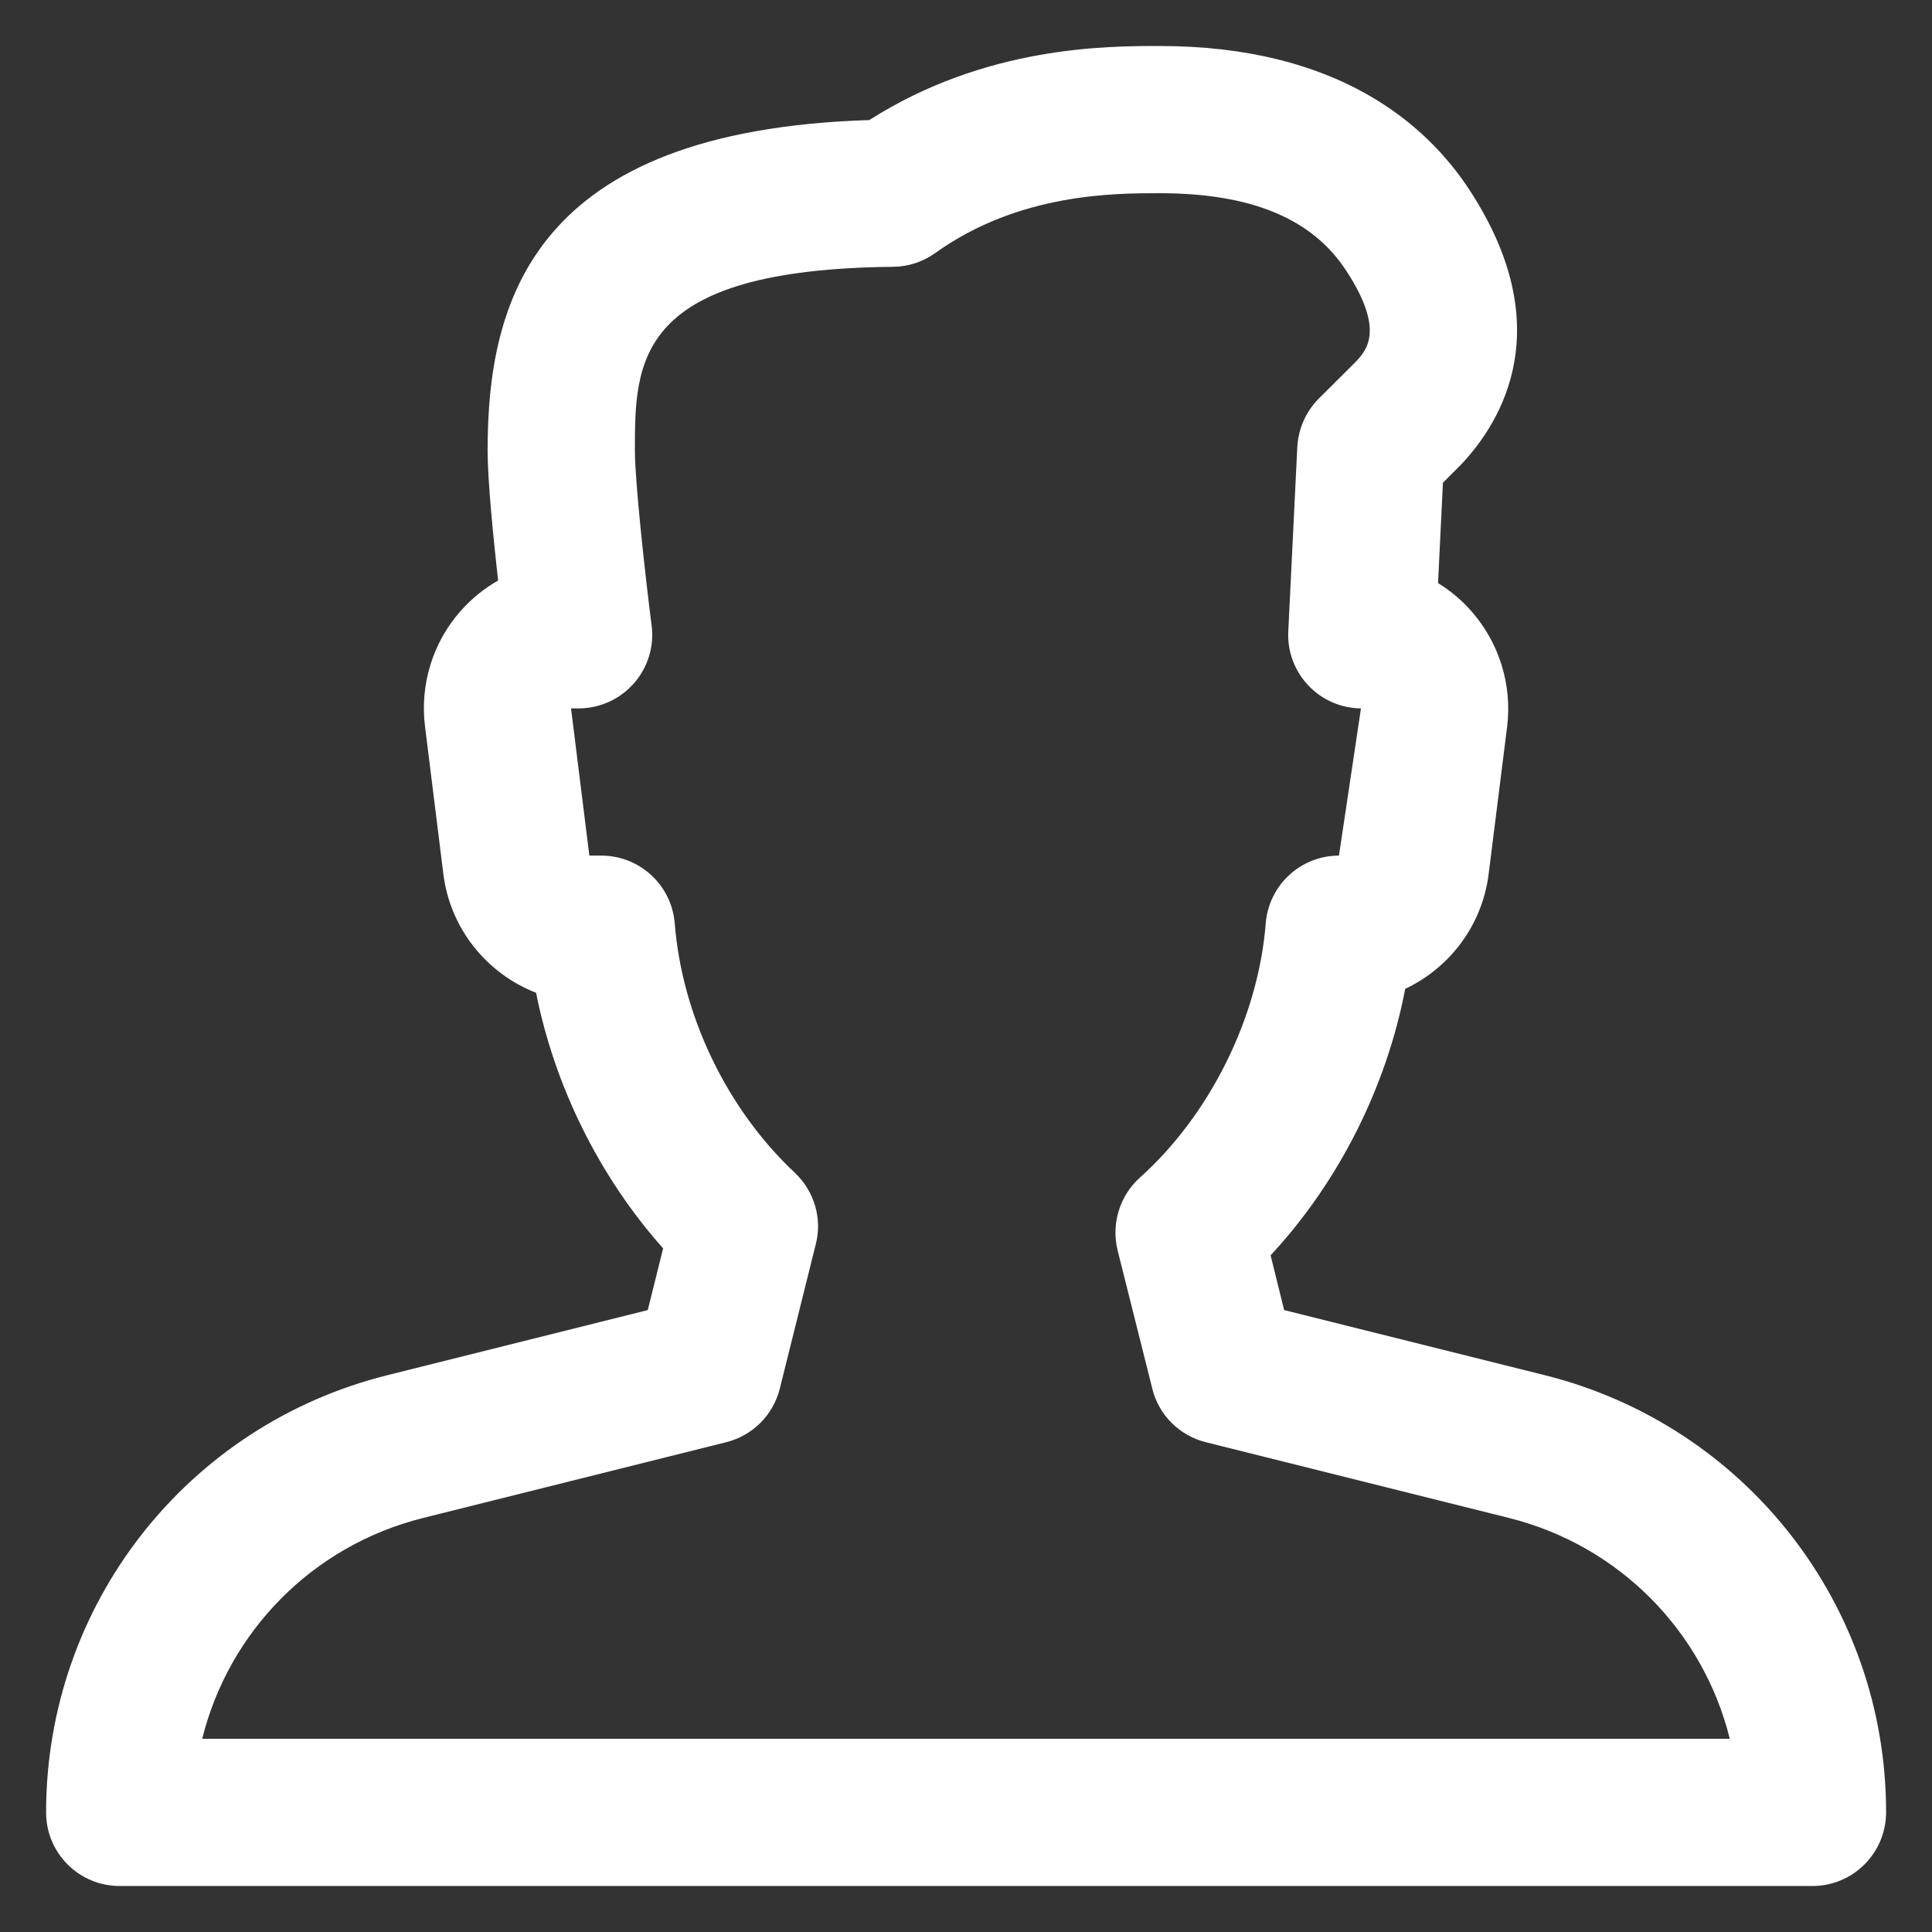 <svg 
 xmlns="http://www.w3.org/2000/svg"
 xmlns:xlink="http://www.w3.org/1999/xlink"
 width="21px" height="21px">
<rect width="100%" height="100%" fill="#333333" stroke="none"/>
<path fill-rule="evenodd"  fill="rgb(255, 255, 255)"
 d="M19.701,20.500 L1.300,20.500 C0.858,20.500 0.501,20.142 0.501,19.700 C0.501,17.447 2.026,15.494 4.209,14.948 L7.041,14.240 L7.208,13.569 C6.518,12.796 6.029,11.809 5.827,10.791 C5.292,10.583 4.893,10.095 4.819,9.499 L4.620,7.898 C4.563,7.444 4.702,6.986 5.006,6.642 C5.125,6.508 5.262,6.396 5.414,6.310 C5.360,5.825 5.300,5.214 5.300,4.900 C5.300,3.280 5.779,1.420 9.449,1.305 C10.712,0.500 12.026,0.500 12.605,0.500 C14.540,0.500 15.504,1.349 15.971,2.062 C16.943,3.546 16.333,4.571 15.882,5.049 L15.684,5.247 L15.631,6.338 C15.768,6.422 15.893,6.527 16.000,6.651 C16.298,6.993 16.437,7.448 16.382,7.898 L16.181,9.499 C16.112,10.057 15.757,10.521 15.274,10.748 C15.070,11.818 14.550,12.849 13.811,13.645 L13.958,14.240 L16.792,14.948 L16.792,14.948 C18.974,15.494 20.501,17.447 20.501,19.698 C20.501,20.140 20.143,20.500 19.701,20.500 ZM2.198,18.900 L18.802,18.900 C18.514,17.737 17.607,16.802 16.404,16.500 L13.106,15.676 C12.820,15.604 12.595,15.381 12.525,15.094 L12.148,13.591 C12.077,13.303 12.170,12.999 12.389,12.801 C13.152,12.118 13.677,11.059 13.758,10.037 C13.791,9.621 14.137,9.300 14.554,9.300 L14.793,7.700 C14.577,7.698 14.368,7.608 14.220,7.449 C14.071,7.291 13.992,7.080 14.003,6.863 L14.101,4.861 C14.111,4.662 14.194,4.475 14.333,4.334 L14.735,3.934 C14.853,3.808 15.058,3.590 14.630,2.938 C14.261,2.375 13.598,2.100 12.605,2.100 C12.108,2.100 11.074,2.100 10.166,2.750 C10.032,2.846 9.872,2.899 9.708,2.900 C6.901,2.928 6.901,3.930 6.901,4.900 C6.901,5.229 7.011,6.240 7.083,6.800 C7.112,7.028 7.041,7.257 6.889,7.429 C6.738,7.601 6.518,7.700 6.289,7.700 L6.207,7.700 L6.406,9.300 L6.535,9.300 C6.953,9.300 7.300,9.620 7.334,10.036 C7.414,11.043 7.902,12.056 8.640,12.748 C8.850,12.947 8.940,13.244 8.867,13.525 L8.476,15.094 C8.404,15.381 8.181,15.604 7.894,15.676 L4.597,16.500 C3.392,16.802 2.486,17.738 2.198,18.900 Z"/>
</svg>